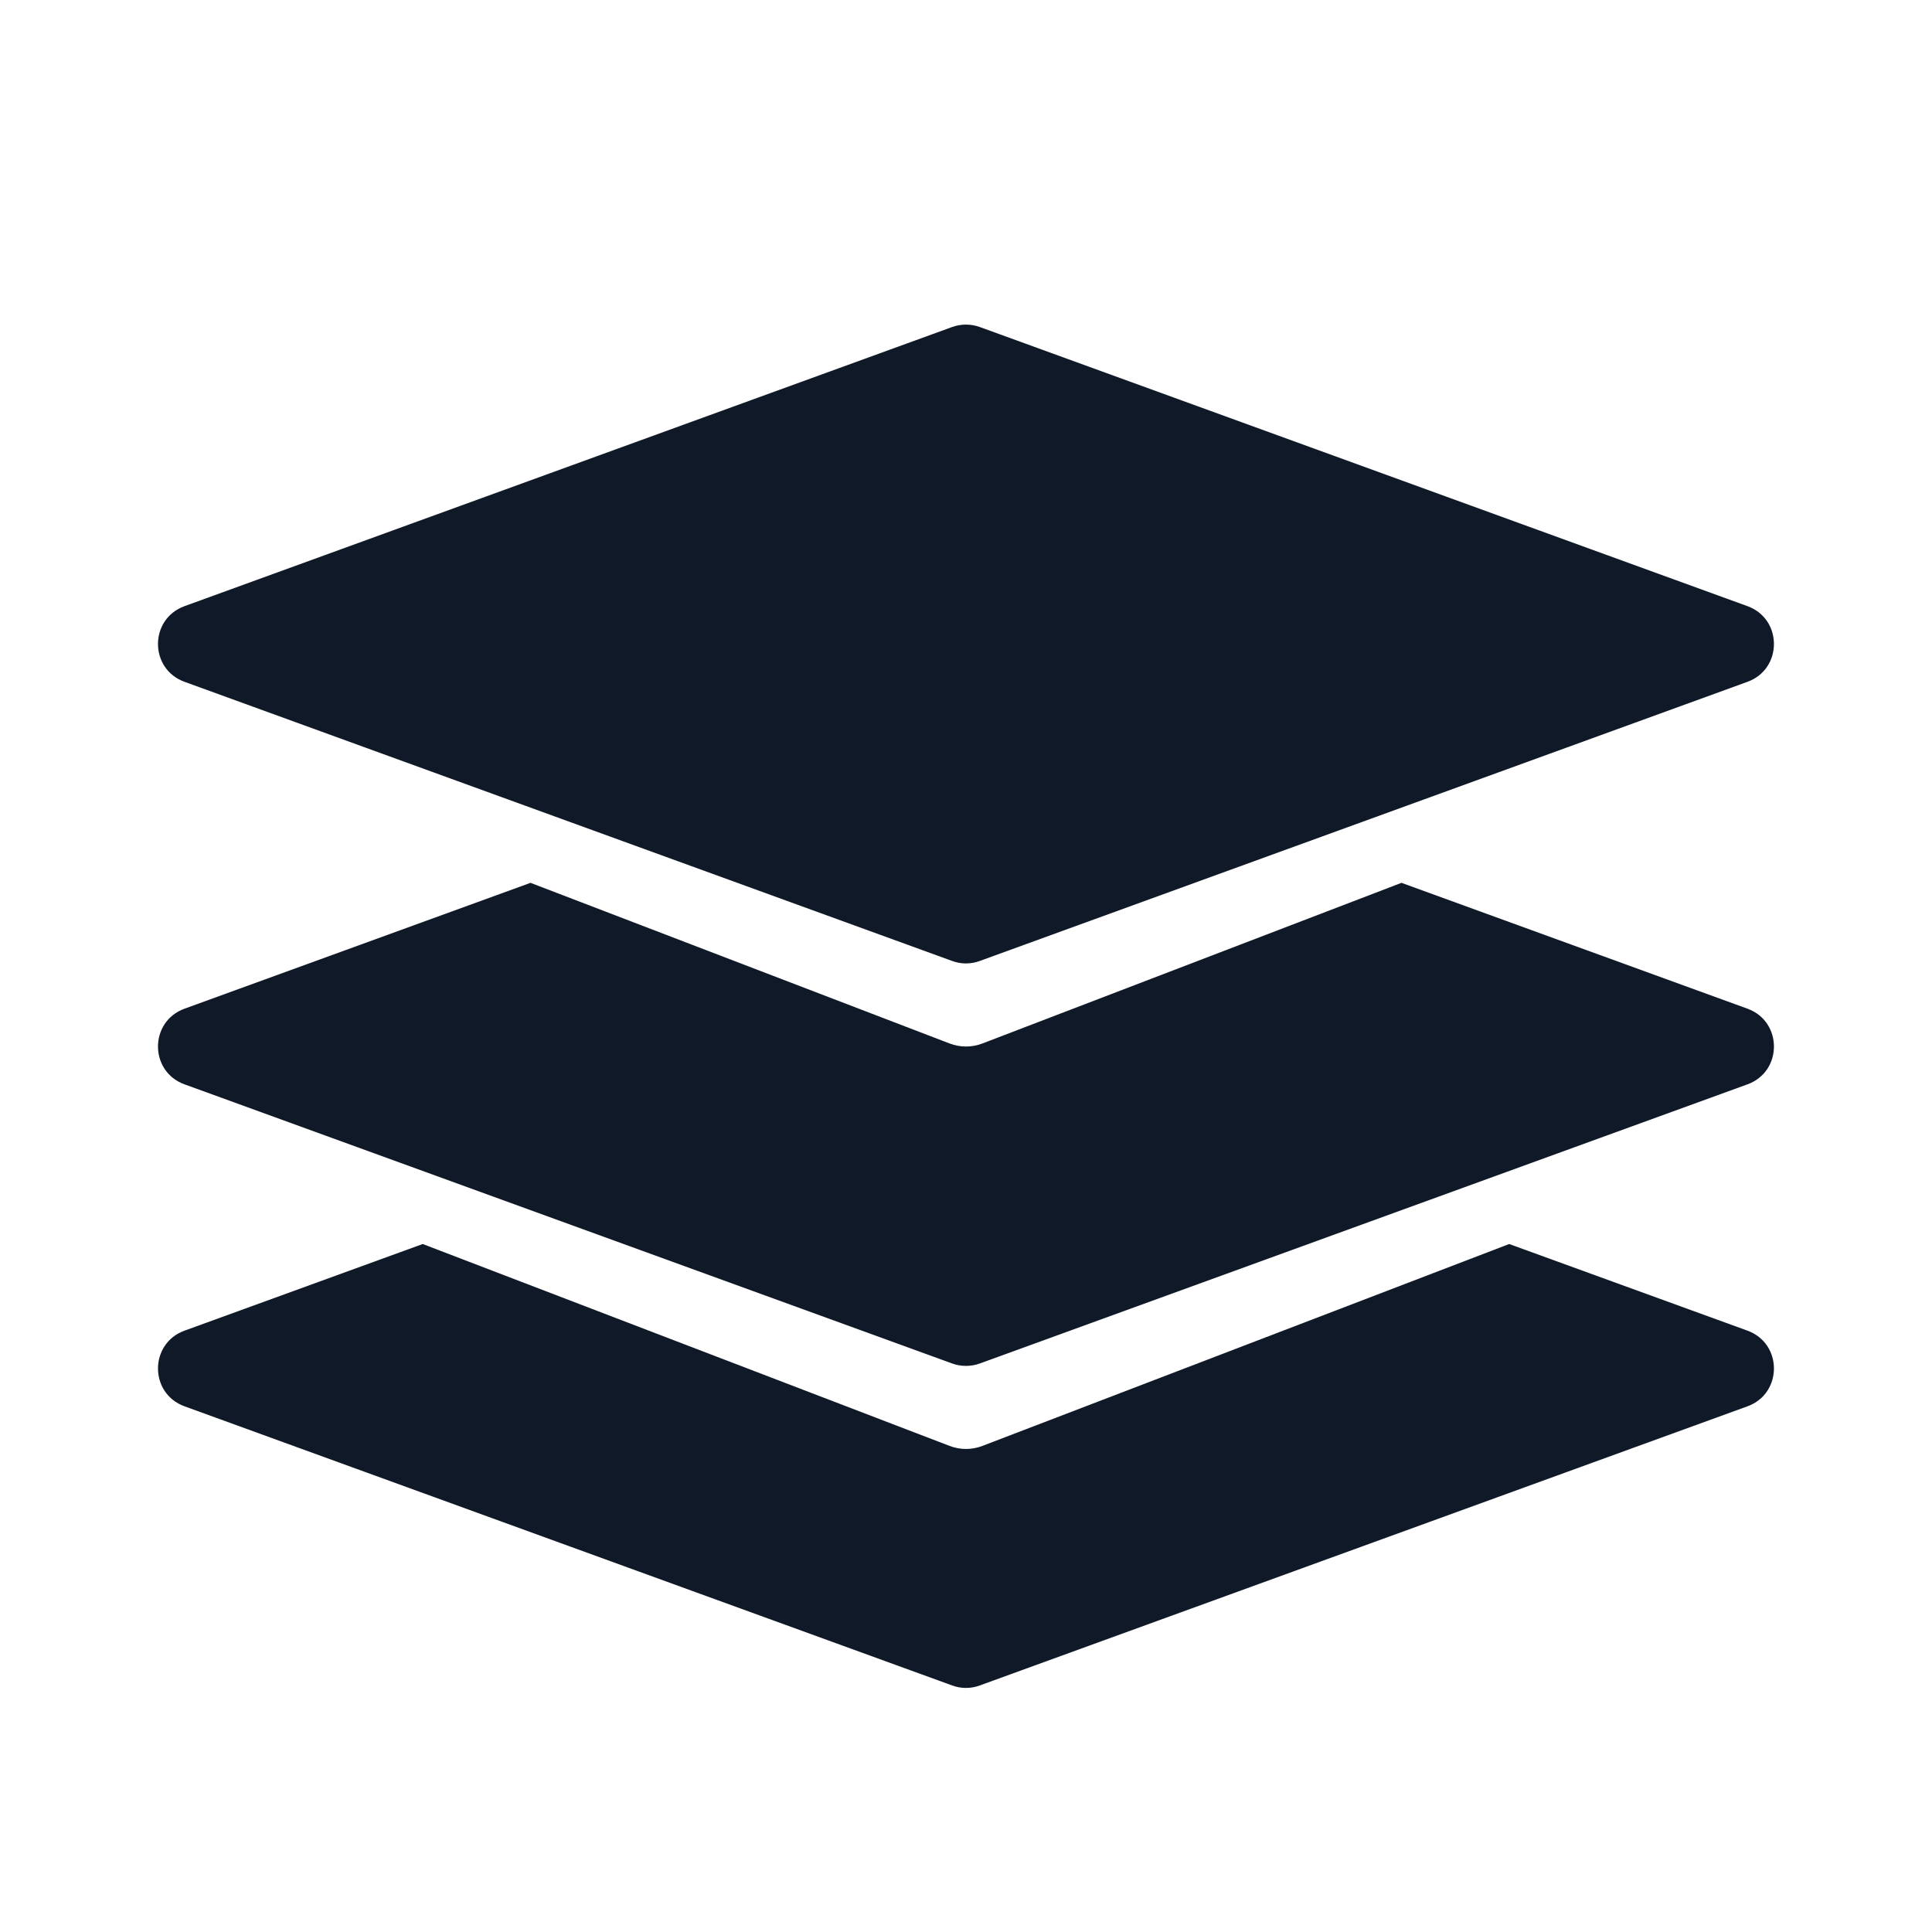 <svg width="20" height="20" viewBox="0 0 20 20" fill="none" xmlns="http://www.w3.org/2000/svg">
<path d="M1.91 6.275L9.857 3.385C9.949 3.352 10.05 3.352 10.142 3.385L18.09 6.275C18.455 6.408 18.455 6.925 18.09 7.058L10.142 9.948C10.05 9.982 9.949 9.982 9.857 9.948L1.91 7.058C1.544 6.925 1.544 6.408 1.91 6.275Z" fill="#101928"/>
<path d="M5.492 9.139L1.91 10.442C1.544 10.575 1.544 11.092 1.91 11.225L9.857 14.115C9.949 14.148 10.05 14.148 10.142 14.115L18.09 11.225C18.455 11.092 18.455 10.575 18.09 10.442L14.508 9.139L10.17 10.802C10.06 10.844 9.94 10.844 9.83 10.802L5.492 9.139Z" fill="#101928"/>
<path d="M1.91 13.775L4.376 12.878L9.83 14.968C9.94 15.01 10.06 15.01 10.17 14.968L15.623 12.878L18.09 13.775C18.455 13.908 18.455 14.425 18.09 14.558L10.142 17.448C10.05 17.482 9.949 17.482 9.857 17.448L1.91 14.558C1.544 14.425 1.544 13.908 1.91 13.775Z" fill="#101928"/>
</svg>
